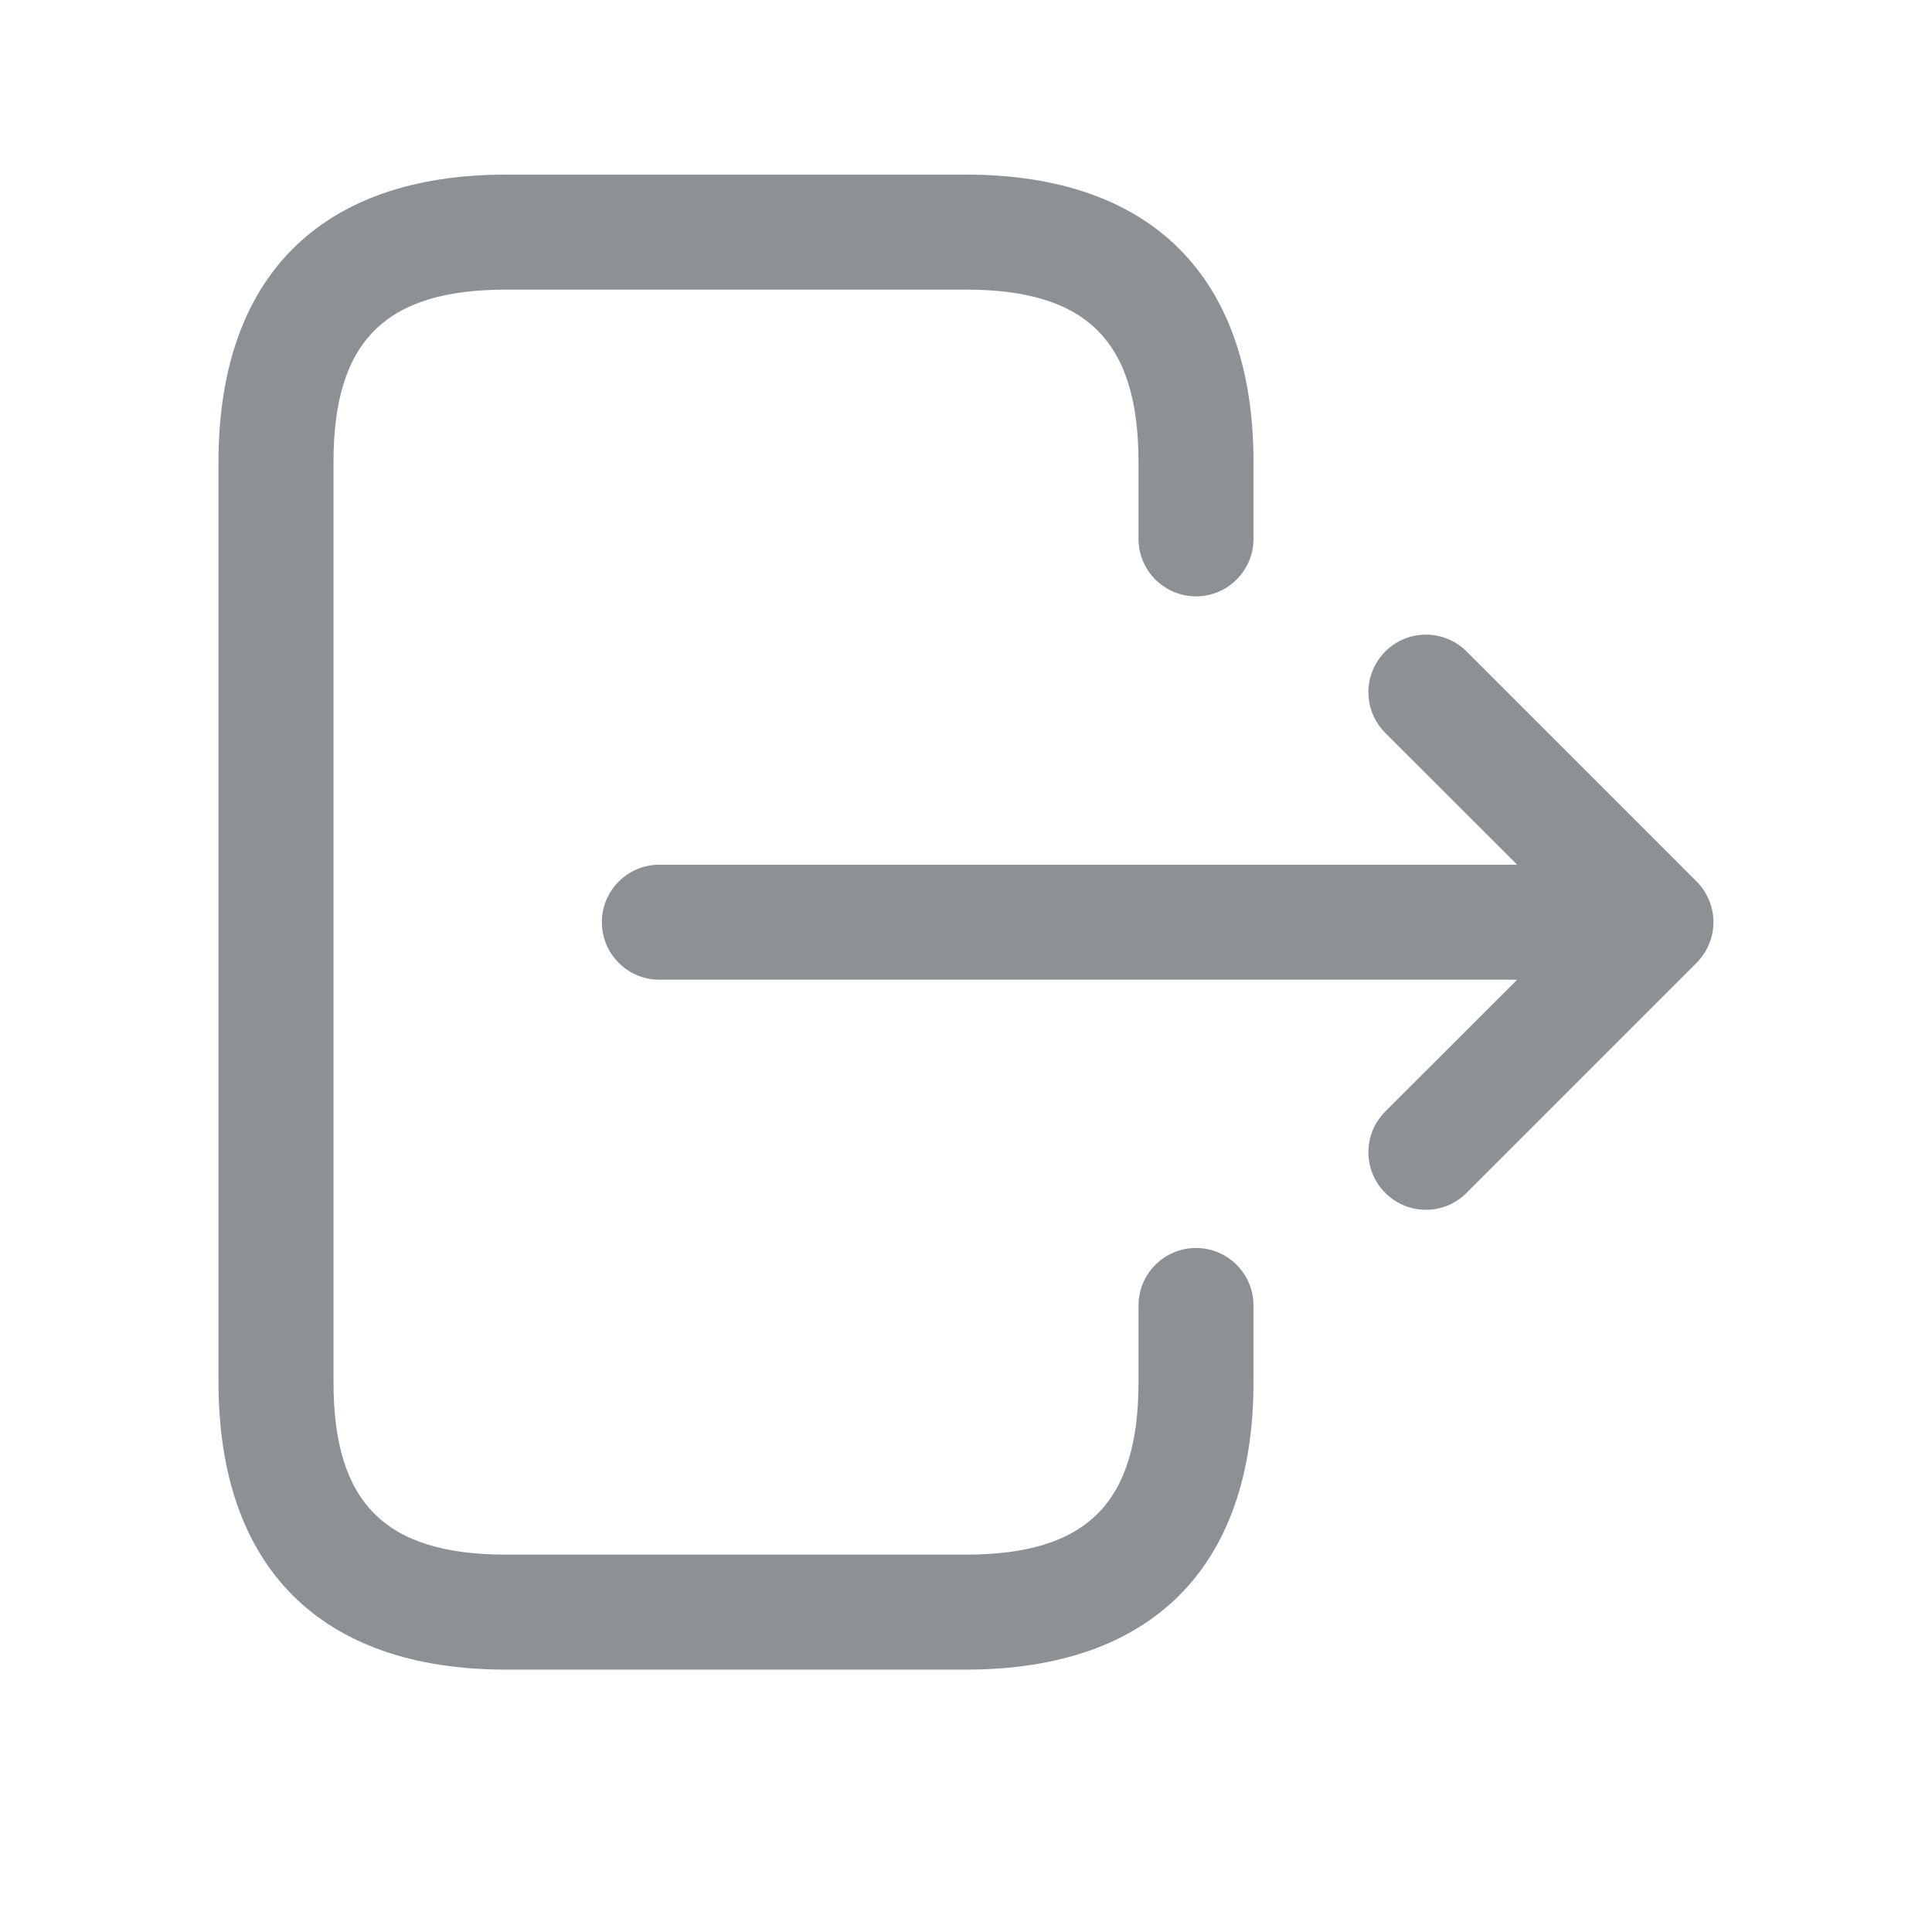 <svg width="21" height="21" viewBox="0 0 21 21" fill="none" xmlns="http://www.w3.org/2000/svg">
<g id="log-out">
<path id="log-out_2" d="M13.625 14.19V15.023C13.625 17.038 12.515 18.148 10.5 18.148H5.5C3.485 18.148 2.375 17.038 2.375 15.023V5.023C2.375 3.008 3.485 1.898 5.5 1.898H10.5C12.515 1.898 13.625 3.008 13.625 5.023V5.857C13.625 6.202 13.345 6.482 13 6.482C12.655 6.482 12.375 6.202 12.375 5.857V5.023C12.375 3.709 11.814 3.148 10.5 3.148H5.5C4.186 3.148 3.625 3.709 3.625 5.023V15.023C3.625 16.337 4.186 16.898 5.5 16.898H10.5C11.814 16.898 12.375 16.337 12.375 15.023V14.19C12.375 13.845 12.655 13.565 13 13.565C13.345 13.565 13.625 13.845 13.625 14.19ZM18.577 10.262C18.64 10.11 18.64 9.937 18.577 9.785C18.545 9.708 18.499 9.639 18.442 9.582L15.942 7.082C15.697 6.837 15.302 6.837 15.057 7.082C14.813 7.326 14.813 7.722 15.057 7.966L16.491 9.399H7.167C6.822 9.399 6.542 9.679 6.542 10.024C6.542 10.369 6.822 10.649 7.167 10.649H16.491L15.057 12.082C14.813 12.326 14.813 12.722 15.057 12.966C15.179 13.088 15.339 13.15 15.499 13.15C15.659 13.15 15.819 13.089 15.941 12.966L18.441 10.466C18.499 10.407 18.545 10.338 18.577 10.262Z" fill="#8C9196"/>
</g>
</svg>
